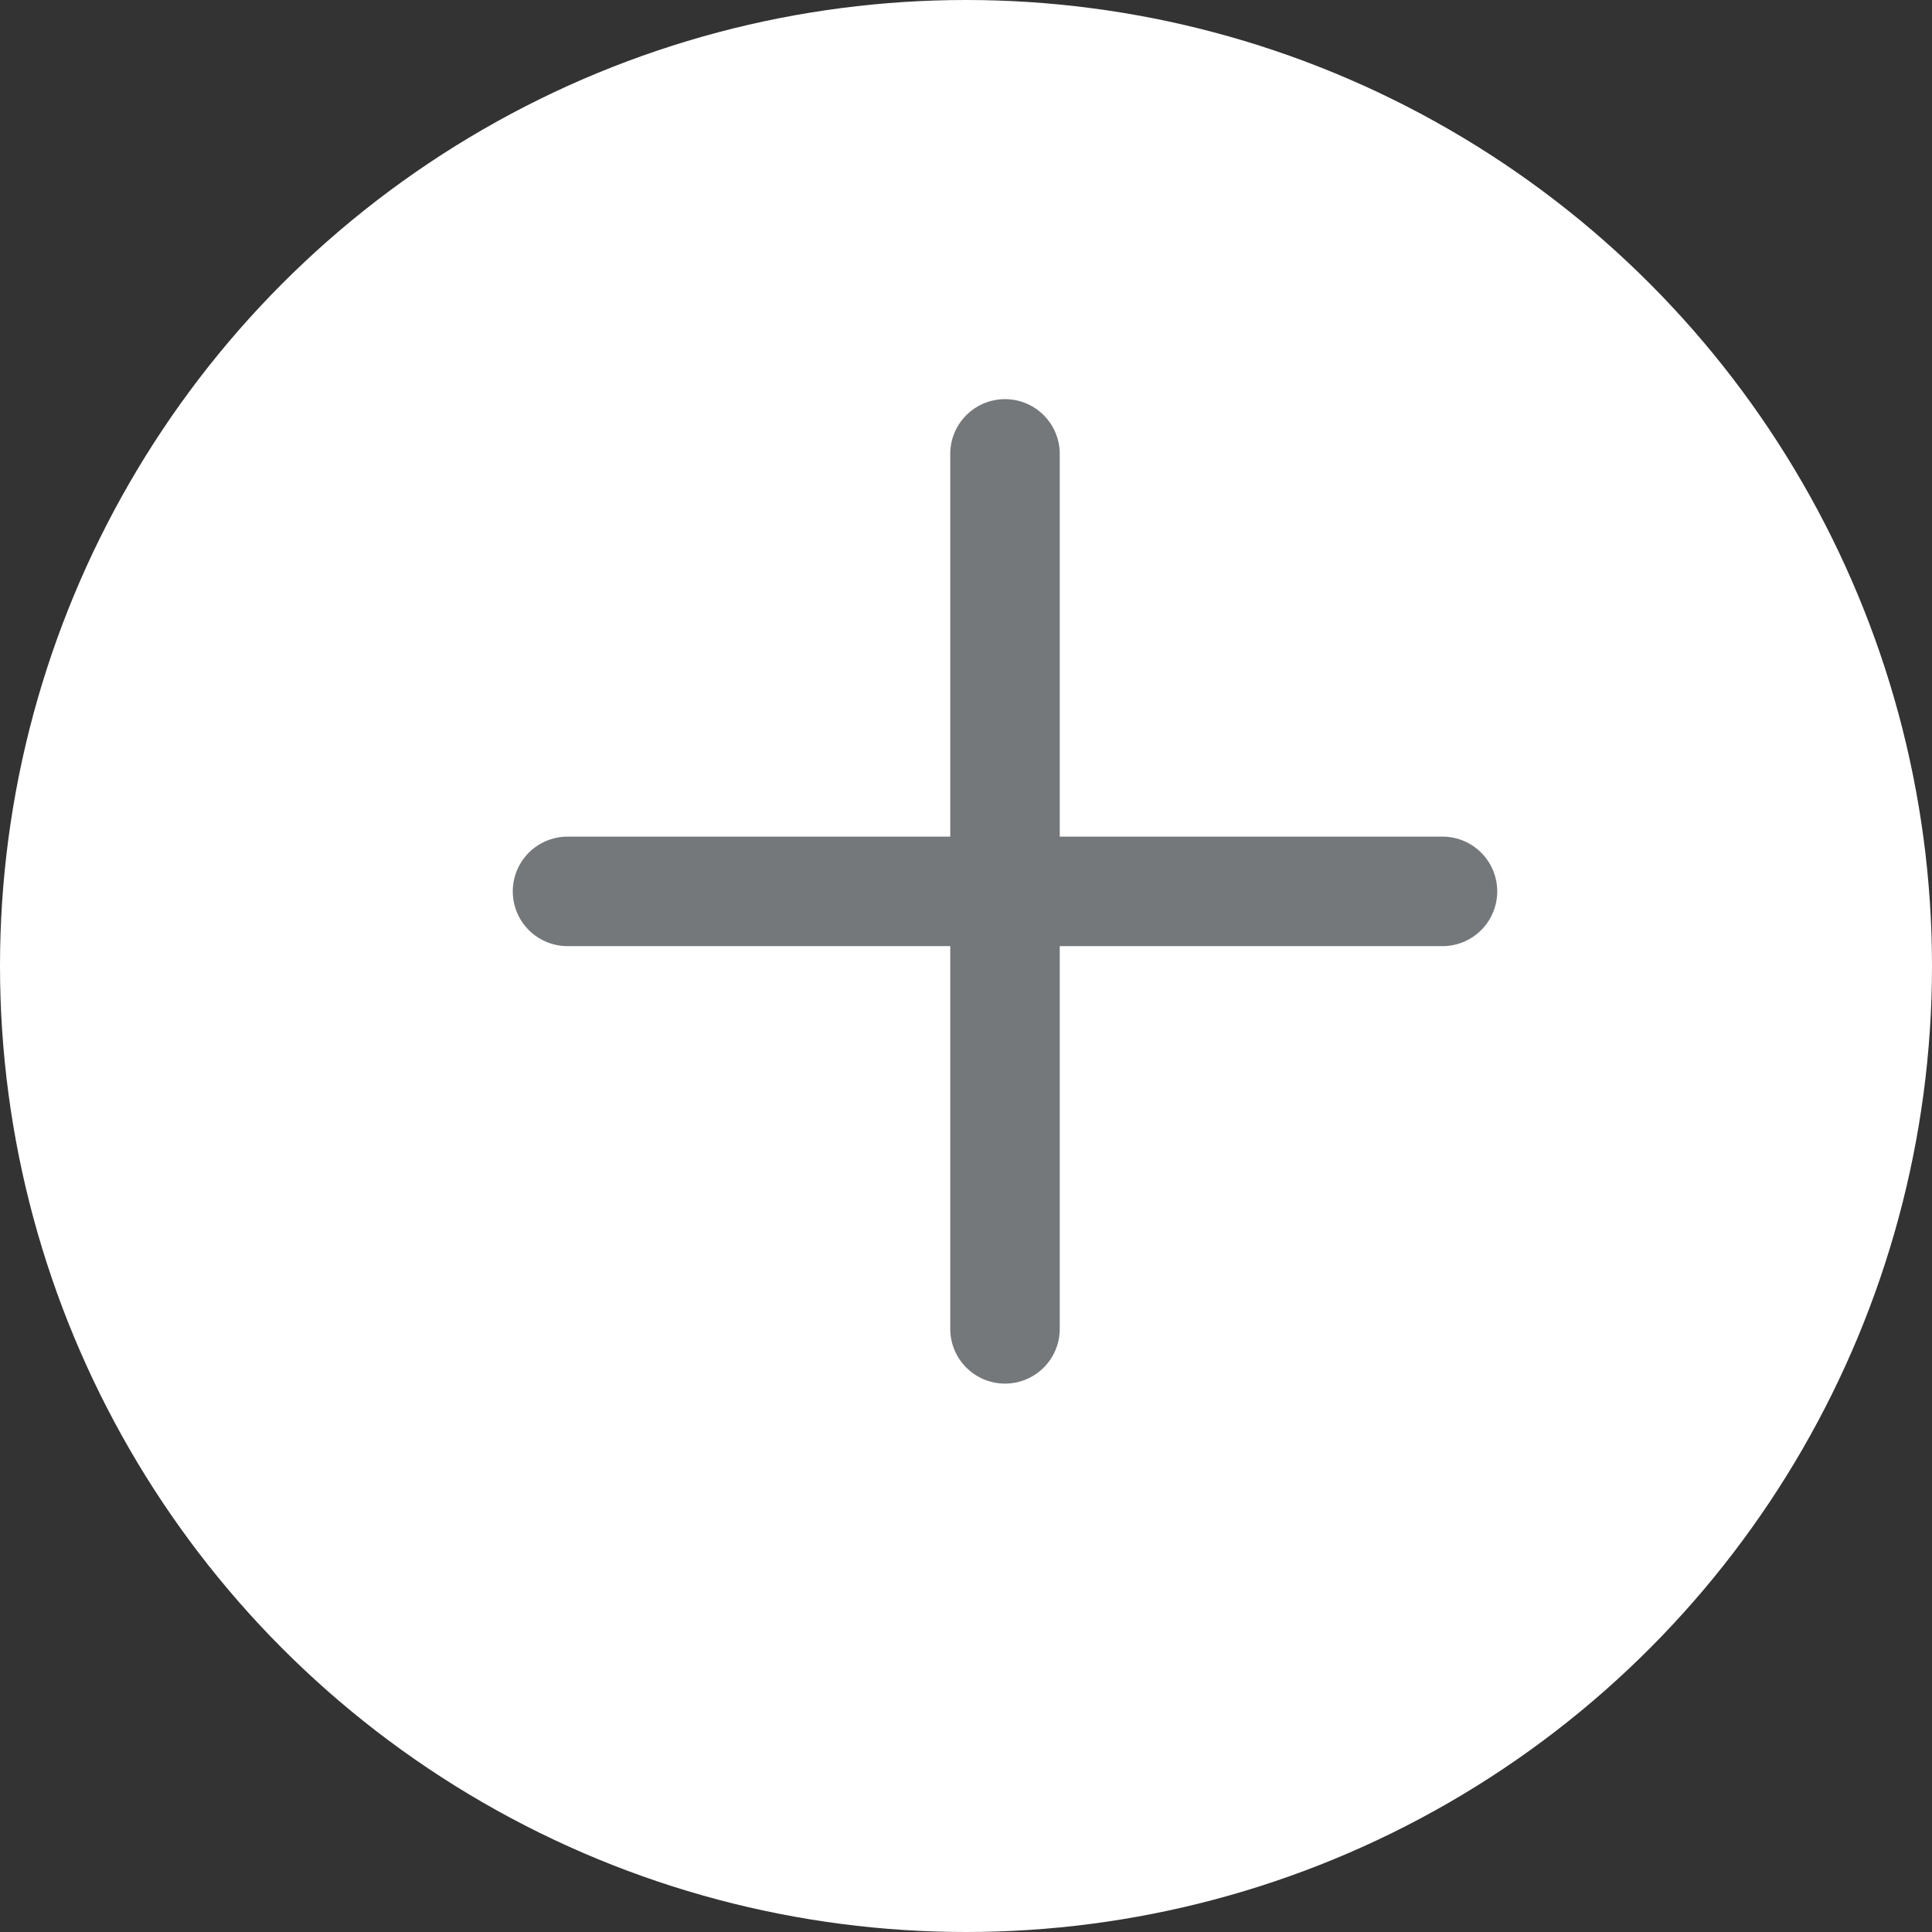 <svg width="16" height="16" viewBox="0 0 16 16" fill="none" xmlns="http://www.w3.org/2000/svg">
<rect x="0" y="0" width="16" height="16" fill="#333333" stroke="none"/>
<circle cx="8" cy="8" r="8" fill="white"/>
<path d="M8.323 3.759V11.005" stroke="#75787B" stroke-width="0.907" stroke-linecap="round" stroke-linejoin="round"/>
<path d="M11.946 7.382H4.7" stroke="#75787B" stroke-width="0.907" stroke-linecap="round" stroke-linejoin="round"/>
</svg>

